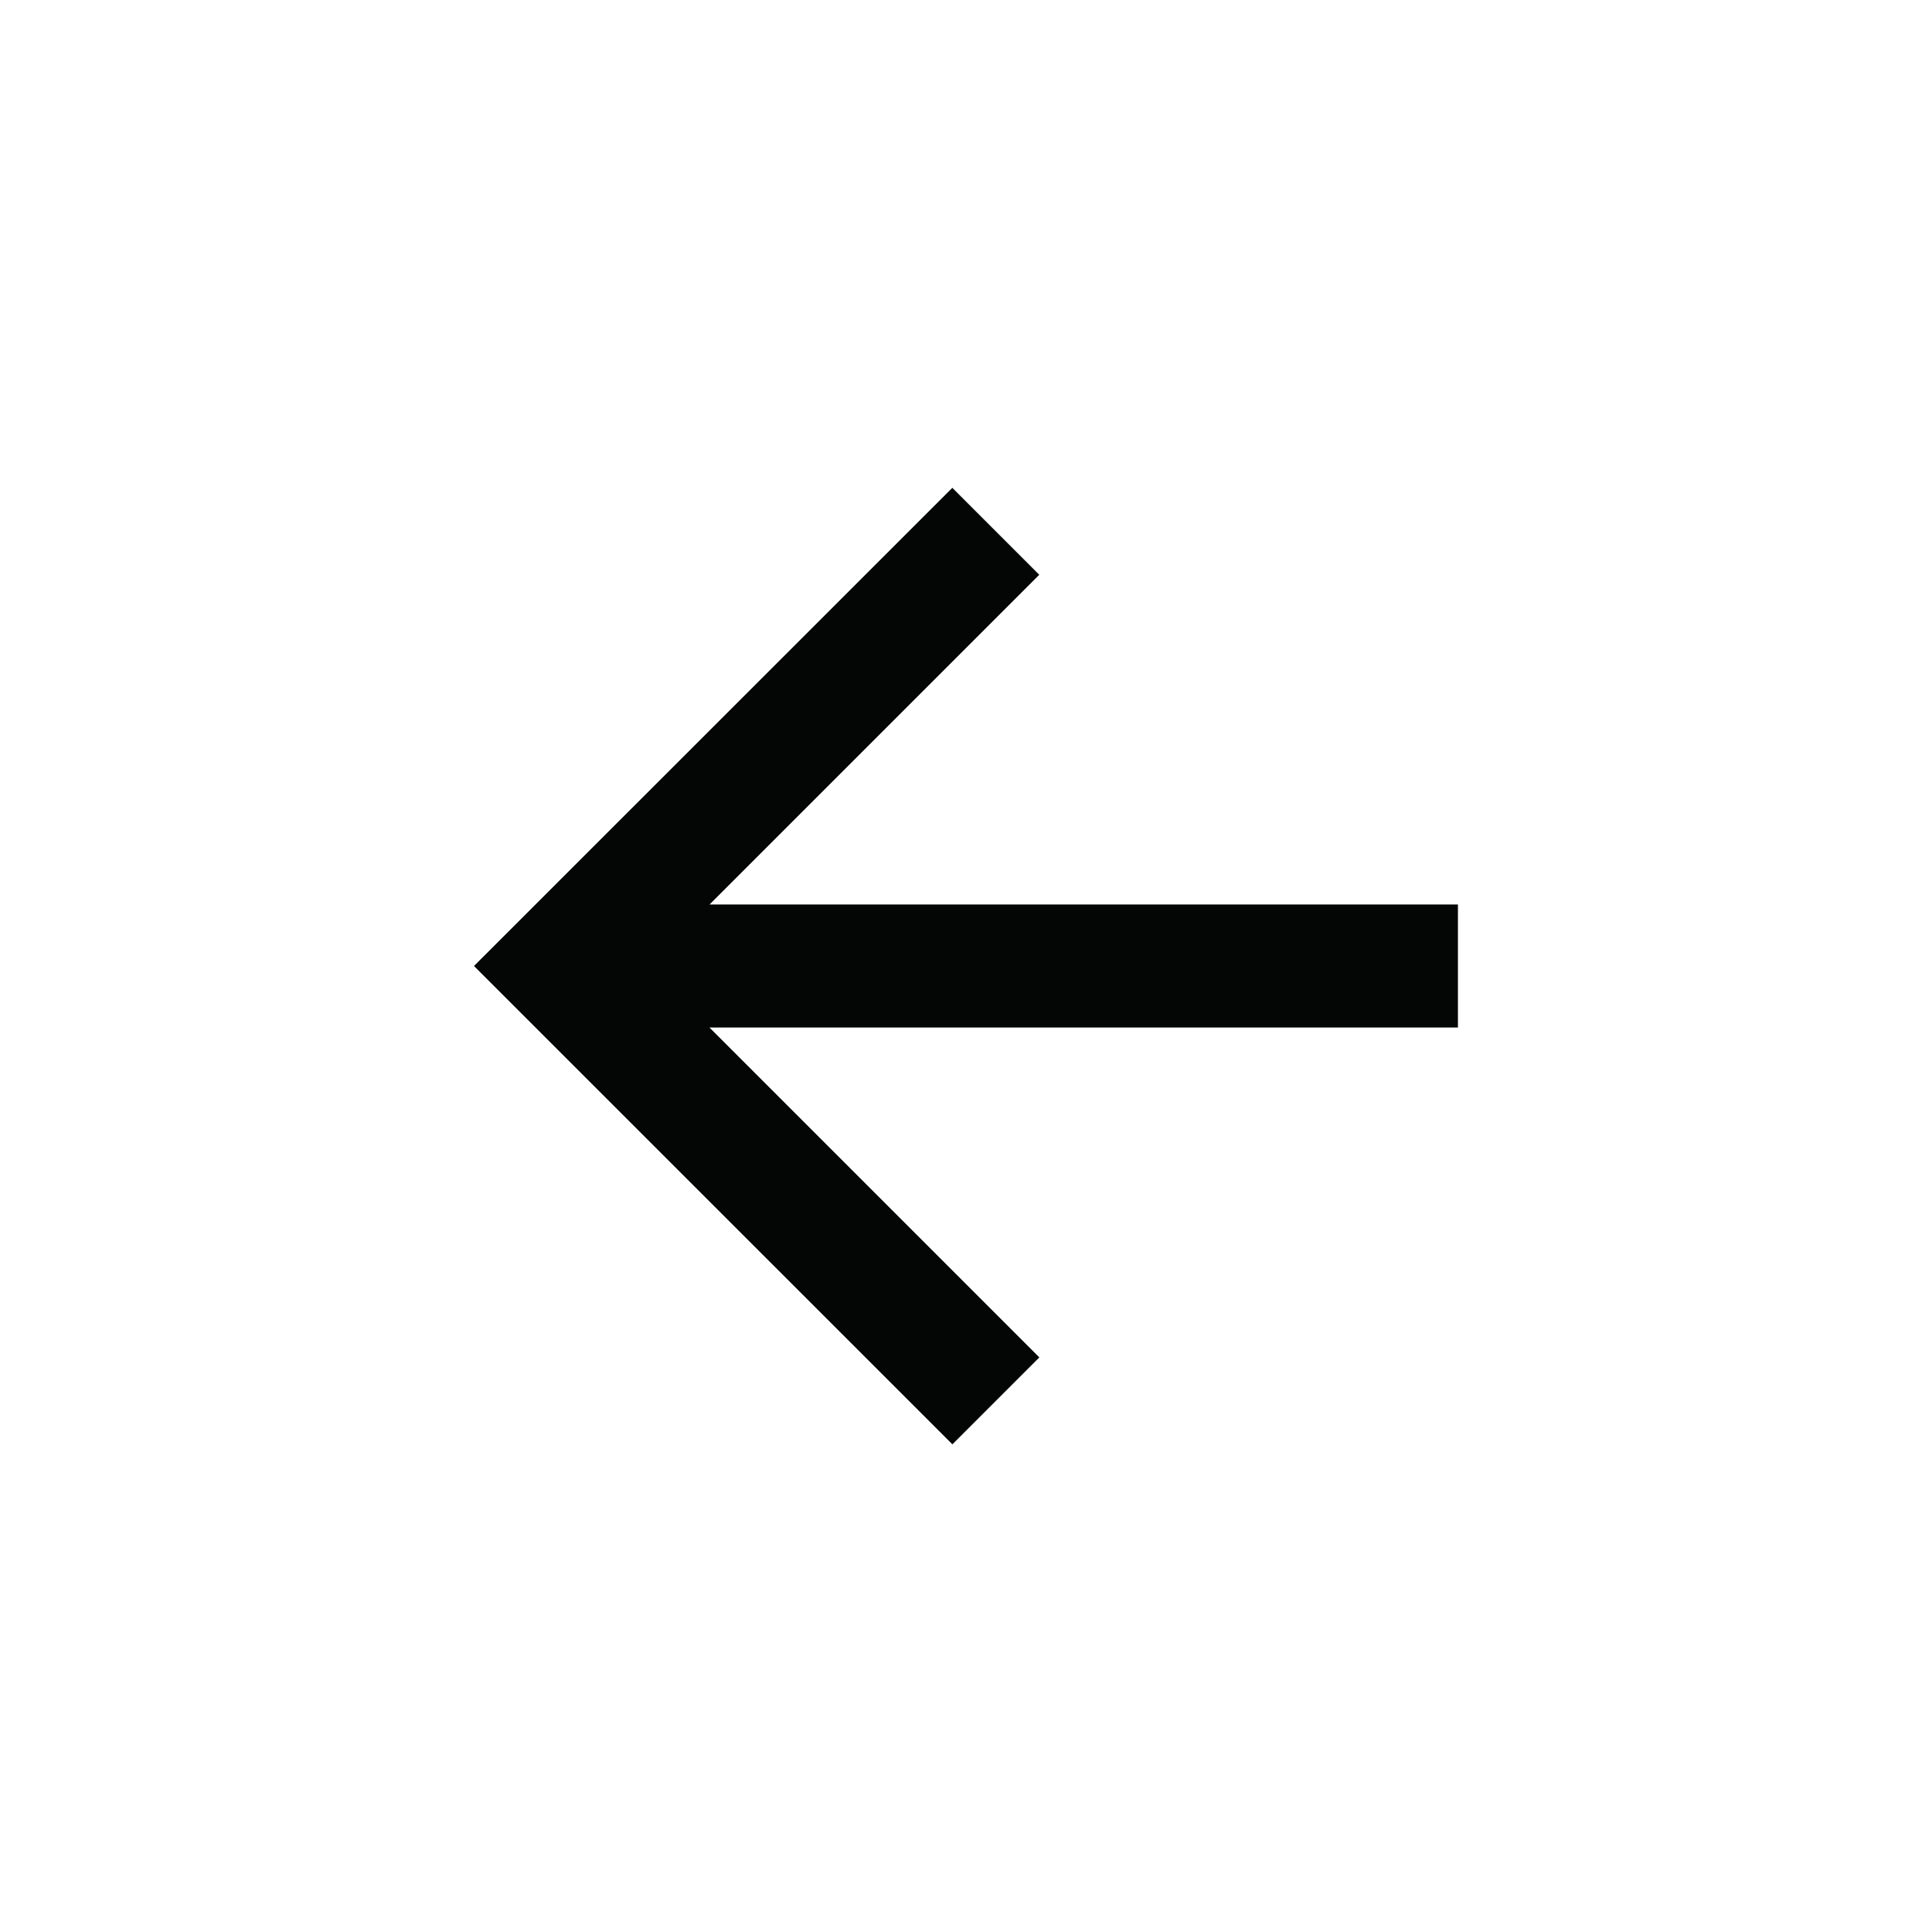 <svg width="24" height="24" viewBox="0 0 24 24" fill="none" xmlns="http://www.w3.org/2000/svg">
<g id="SVG">
<path id="Vector" d="M8.813 11.236H18.111V12.764H8.813L12.911 16.862L11.831 17.942L5.888 12L11.83 6.06L12.91 7.14L8.813 11.237V11.236Z" fill="#040605"/>
</g>
</svg>

